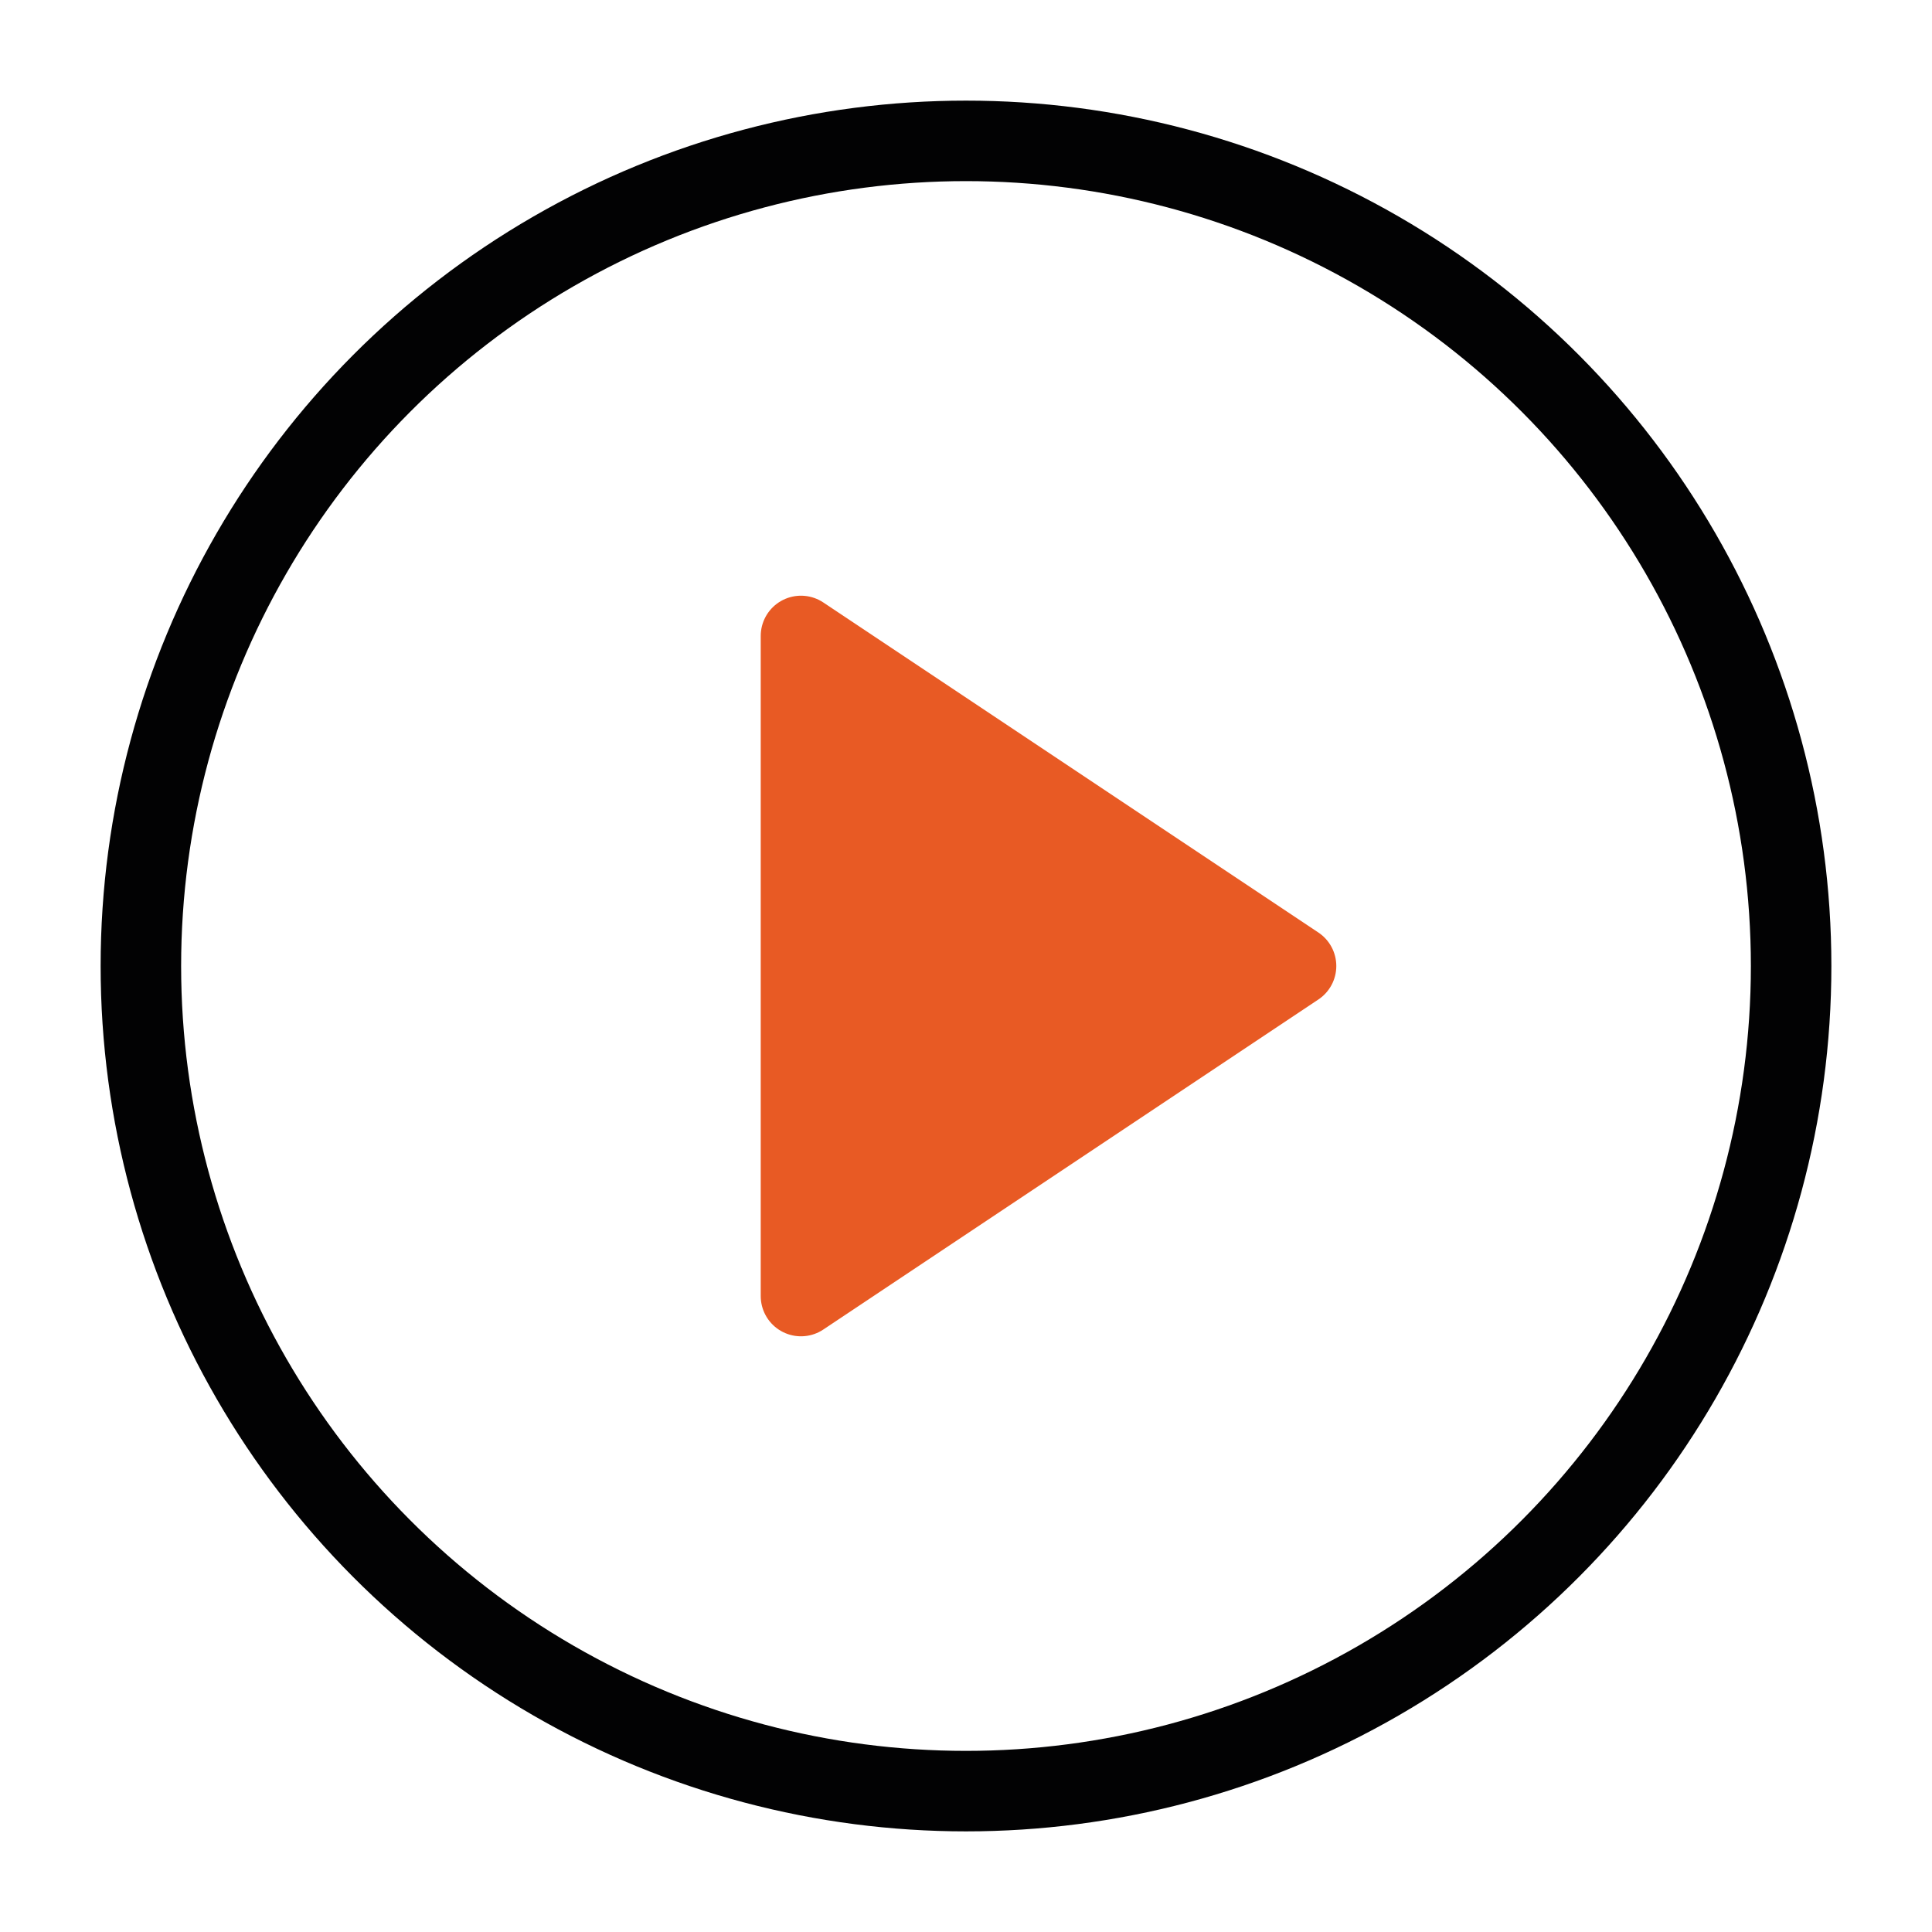 <svg id="Layer_1" data-name="Layer 1" xmlns="http://www.w3.org/2000/svg" viewBox="0 0 24 24"><defs><style>.cls-1{fill:none;stroke:#020203;}.cls-1,.cls-2{stroke-linecap:round;stroke-linejoin:round;}.cls-2{fill:#e85a24;stroke:#e85a24;}</style></defs><circle class="cls-1" cx="12" cy="12" r="10.25"/><polygon class="cls-2" points="9.95 7.9 16.1 12 9.95 16.1 9.95 7.9"/></svg>